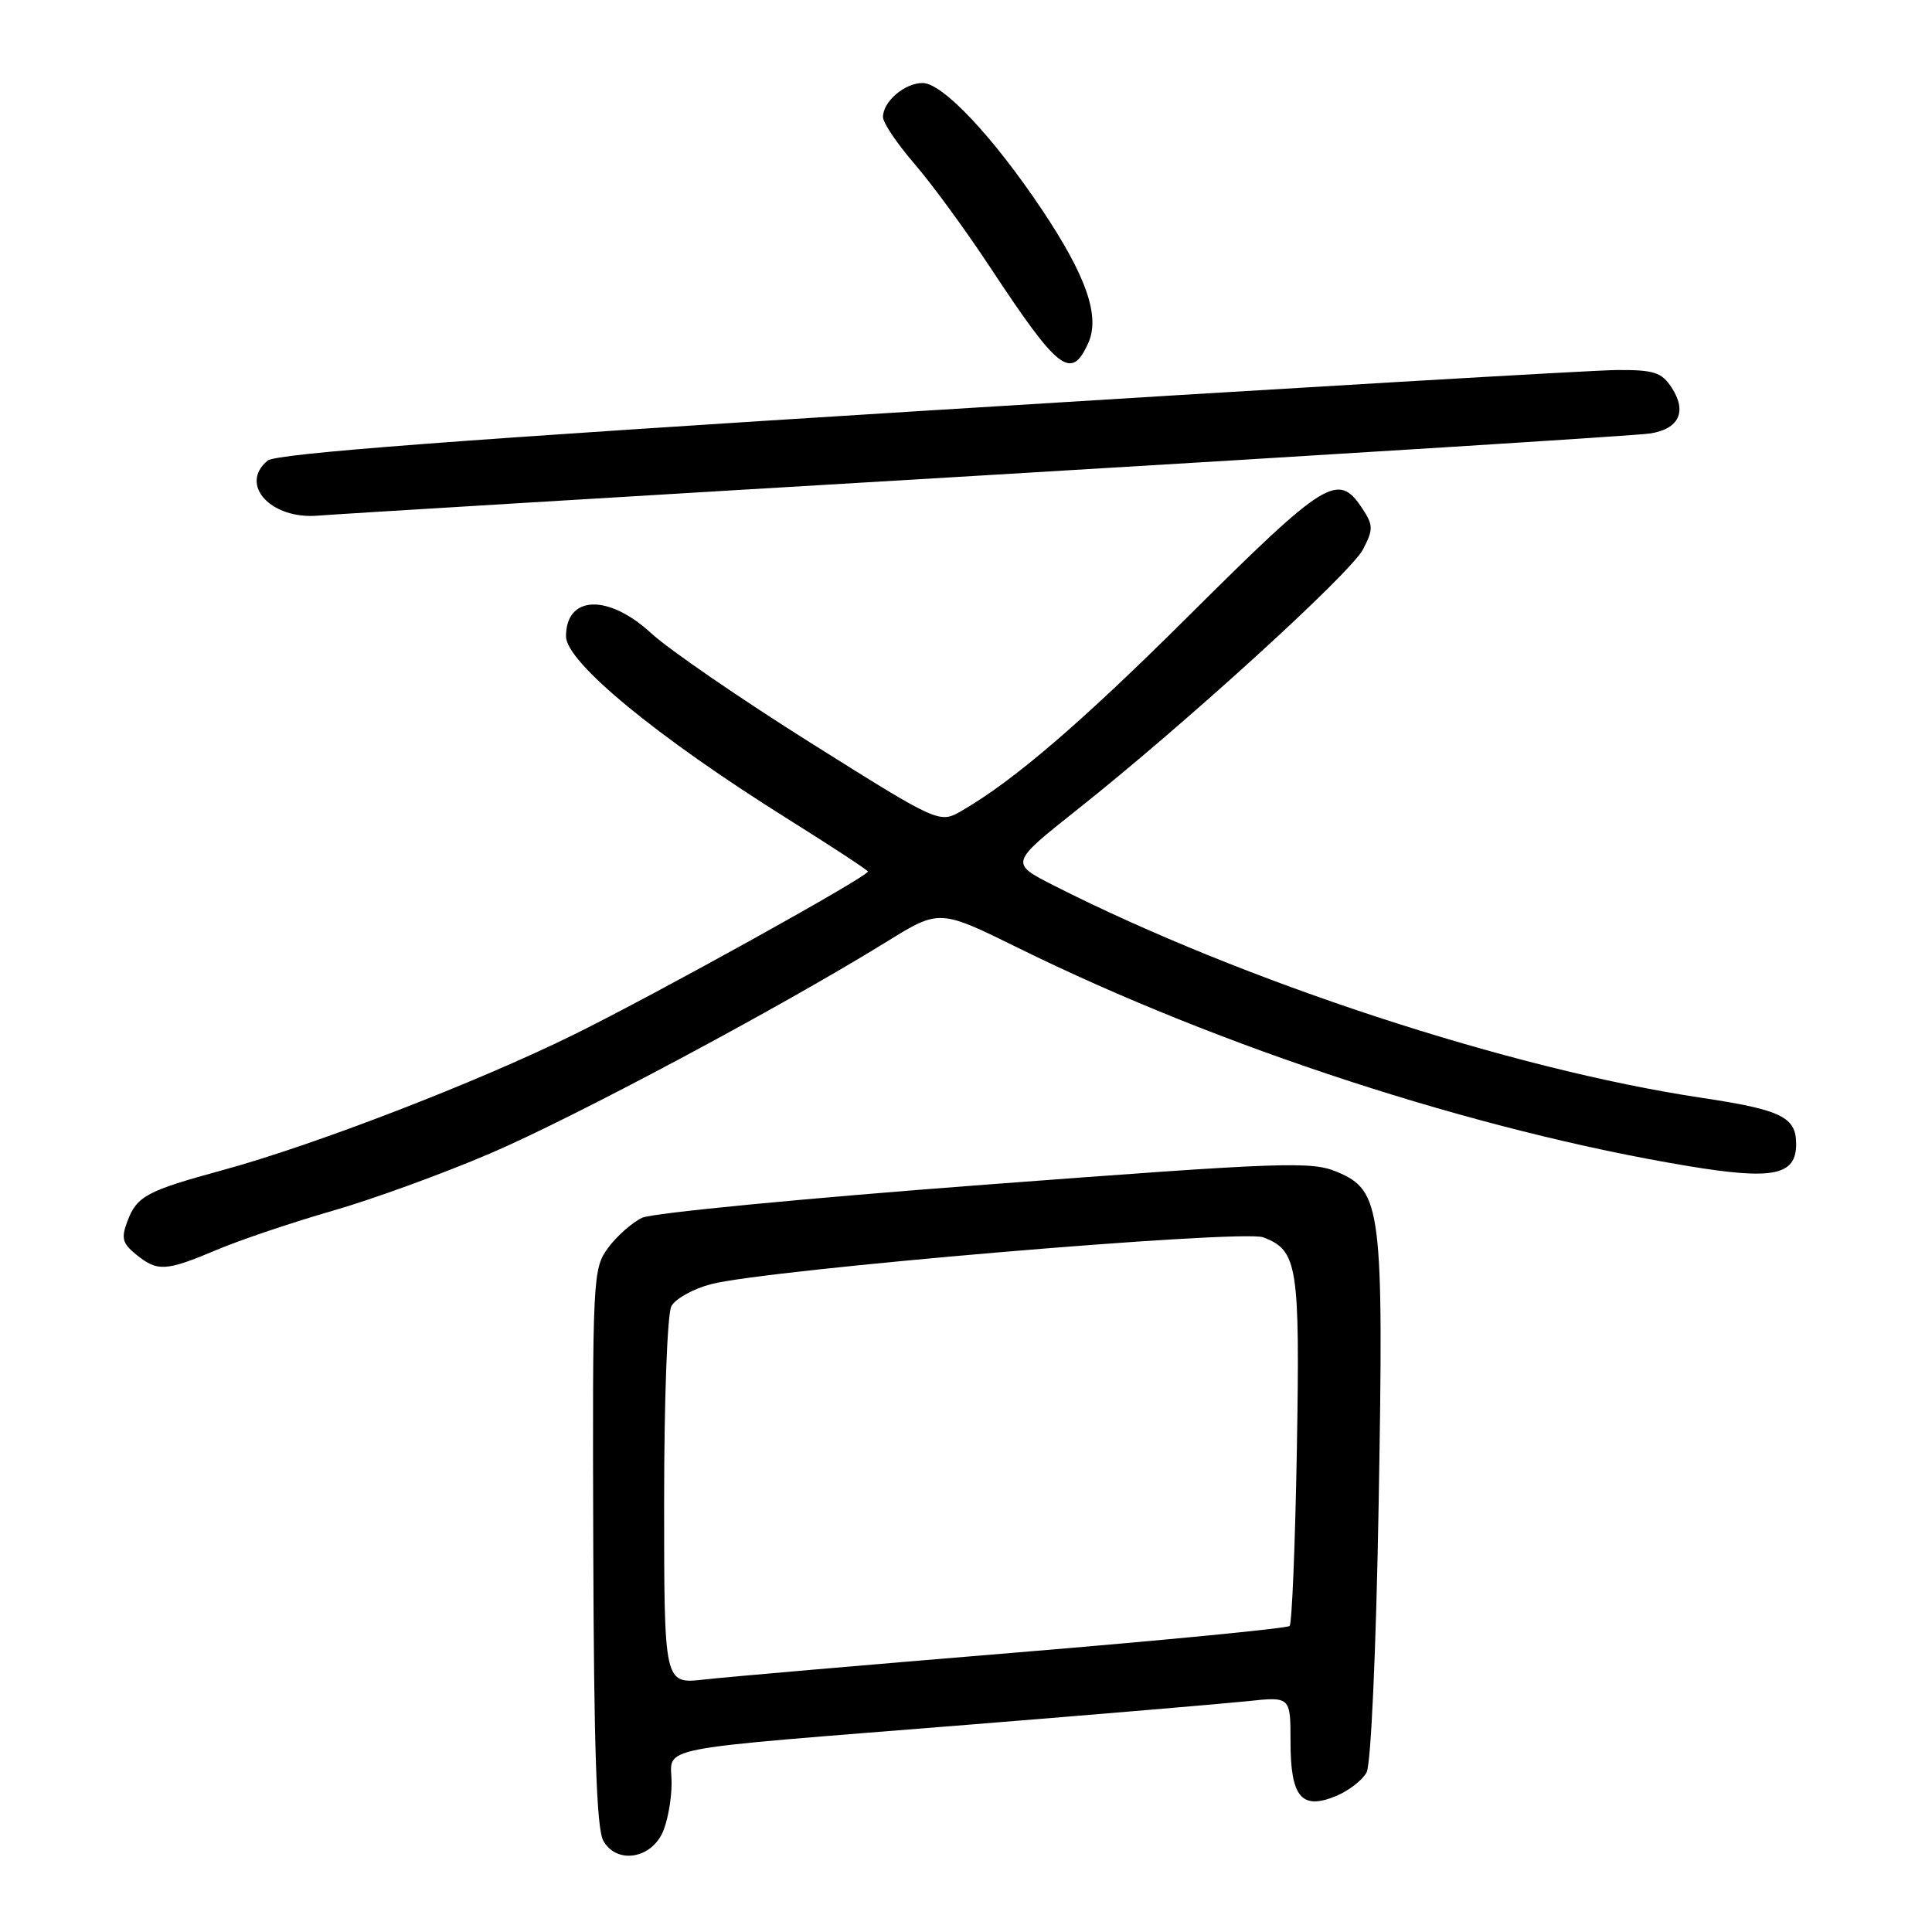 <?xml version="1.0" encoding="UTF-8" standalone="no"?>
<!DOCTYPE svg PUBLIC "-//W3C//DTD SVG 1.1//EN" "http://www.w3.org/Graphics/SVG/1.1/DTD/svg11.dtd" >
<svg xmlns="http://www.w3.org/2000/svg" xmlns:xlink="http://www.w3.org/1999/xlink" version="1.1" viewBox="0 0 256 256">
 <g >
 <path fill="currentColor"
d=" M 87.71 243.00 C 88.40 241.62 88.98 238.62 88.99 236.31 C 89.00 231.25 85.27 231.99 128.50 228.52 C 145.55 227.15 162.09 225.75 165.25 225.42 C 171.00 224.80 171.00 224.80 171.00 230.78 C 171.00 238.14 172.46 239.88 177.04 237.98 C 178.71 237.29 180.53 235.88 181.08 234.85 C 181.66 233.76 182.34 218.72 182.68 199.23 C 183.36 160.13 183.06 157.77 177.19 155.29 C 173.78 153.85 170.25 153.98 130.50 156.98 C 106.85 158.76 86.42 160.73 85.09 161.36 C 83.76 161.99 81.74 163.78 80.59 165.33 C 78.55 168.09 78.50 169.12 78.61 204.88 C 78.69 231.51 79.05 242.22 79.92 243.86 C 81.56 246.92 85.99 246.43 87.71 243.00 Z  M 28.80 165.58 C 31.96 164.25 38.81 161.95 44.02 160.45 C 49.23 158.96 58.64 155.54 64.92 152.85 C 76.07 148.08 103.48 133.44 117.49 124.78 C 124.48 120.46 124.48 120.46 134.99 125.64 C 161.73 138.82 195.57 149.84 223.64 154.50 C 234.95 156.38 238.00 155.76 238.00 151.59 C 238.00 148.01 236.05 147.06 225.50 145.47 C 200.14 141.67 164.75 130.07 139.65 117.34 C 133.81 114.37 133.81 114.37 142.65 107.35 C 156.98 95.99 178.96 75.97 180.61 72.79 C 181.98 70.14 181.97 69.61 180.54 67.42 C 177.31 62.49 175.75 63.46 157.38 81.73 C 143.32 95.72 134.34 103.43 127.49 107.40 C 124.48 109.15 124.48 109.15 107.51 98.49 C 98.17 92.62 88.63 86.07 86.29 83.91 C 80.60 78.67 75.00 78.86 75.00 84.32 C 75.00 87.73 87.00 97.62 104.25 108.43 C 110.16 112.13 115.00 115.31 115.00 115.48 C 115.00 116.16 86.96 131.71 76.00 137.11 C 63.13 143.45 41.61 151.75 29.50 155.05 C 19.46 157.79 18.14 158.49 16.89 161.80 C 16.03 164.06 16.21 164.75 18.05 166.24 C 20.88 168.53 21.95 168.47 28.80 165.58 Z  M 130.50 62.98 C 177.25 60.20 216.92 57.71 218.65 57.44 C 222.49 56.84 223.57 54.52 221.50 51.36 C 220.17 49.33 219.16 49.00 214.23 49.03 C 211.08 49.05 169.92 51.47 122.76 54.41 C 60.86 58.26 36.58 60.10 35.46 61.03 C 31.62 64.22 35.92 68.88 42.18 68.32 C 44.01 68.16 83.75 65.75 130.50 62.98 Z  M 144.18 45.50 C 145.81 41.93 143.98 36.63 138.05 27.76 C 131.57 18.08 124.90 11.00 122.25 11.00 C 119.86 11.00 117.00 13.46 117.00 15.51 C 117.00 16.26 118.86 19.03 121.14 21.67 C 123.42 24.30 127.97 30.51 131.24 35.48 C 140.26 49.15 141.93 50.44 144.18 45.50 Z  M 88.00 199.01 C 88.00 185.50 88.42 174.08 88.96 173.08 C 89.49 172.09 91.85 170.78 94.21 170.16 C 101.60 168.22 164.56 162.88 167.38 163.95 C 171.95 165.69 172.26 167.63 171.84 192.09 C 171.62 204.63 171.19 215.14 170.88 215.45 C 170.57 215.76 154.16 217.36 134.41 218.99 C 114.66 220.62 96.14 222.22 93.25 222.55 C 88.00 223.14 88.00 223.14 88.00 199.01 Z "/>
</g>
</svg>